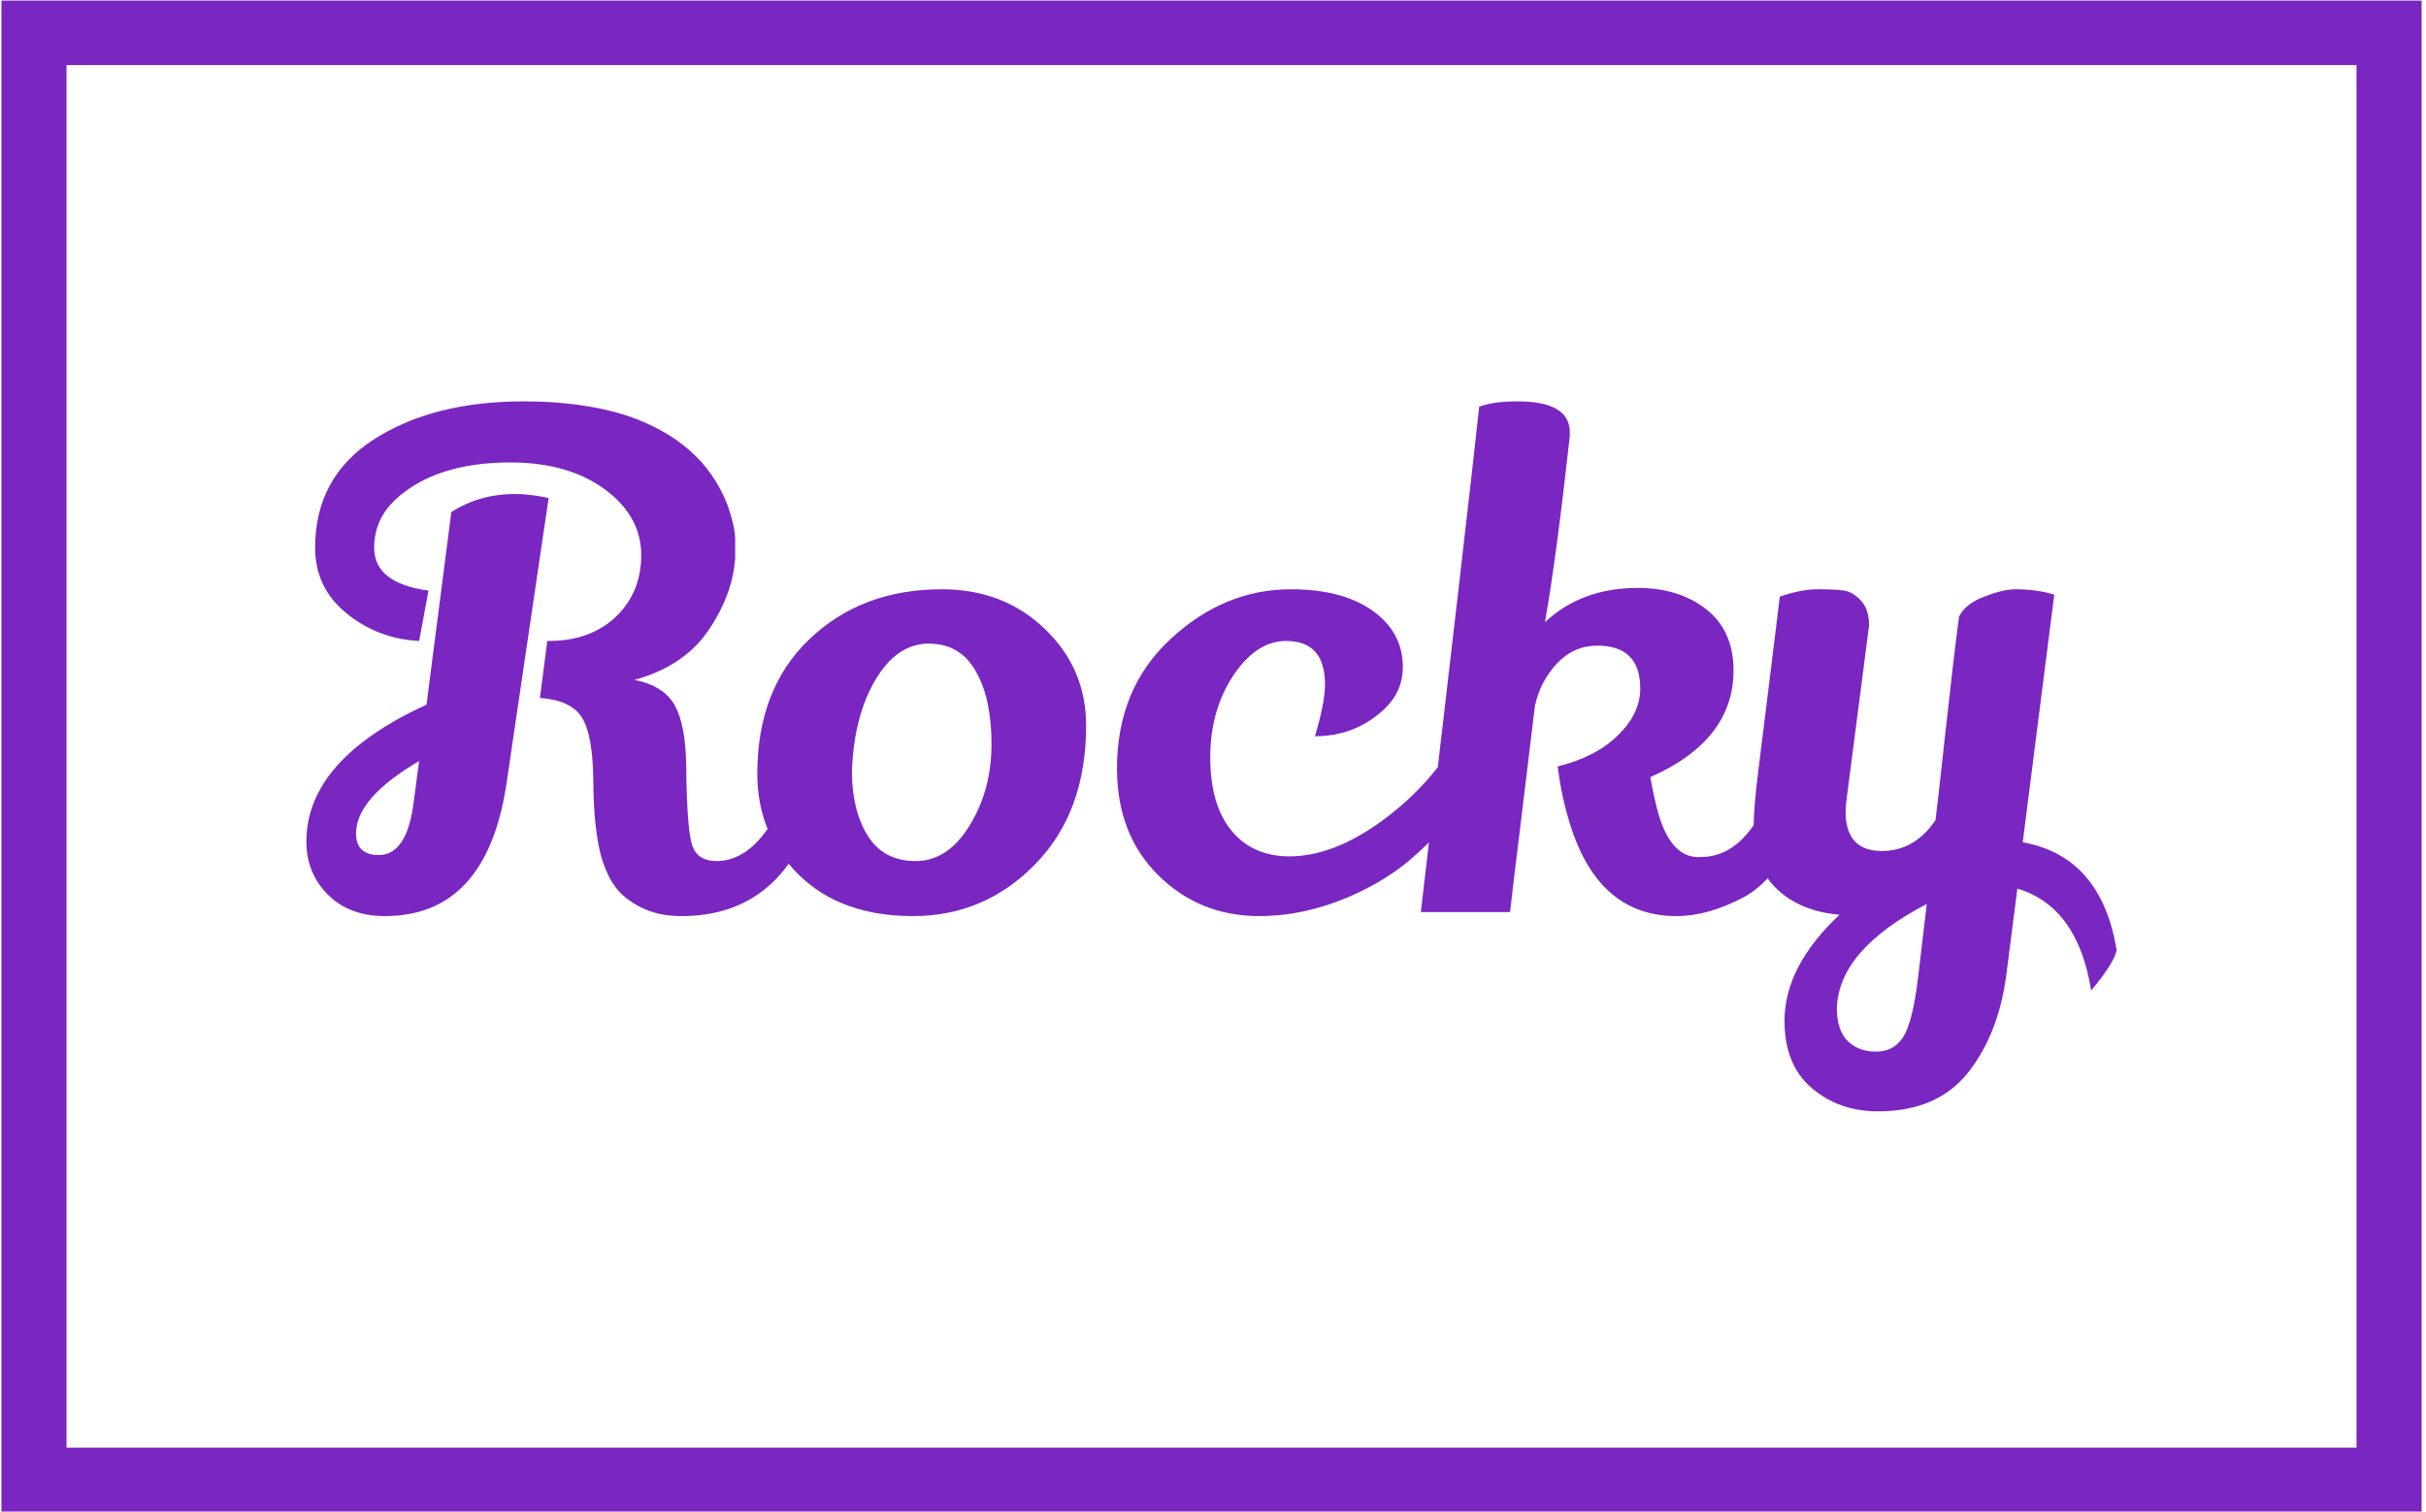 <svg xmlns="http://www.w3.org/2000/svg" version="1.1" xmlns:xlink="http://www.w3.org/1999/xlink" xmlns:svgjs="http://svgjs.dev/svgjs" width="1000" height="623" viewBox="0 0 1000 623"><g transform="matrix(1,0,0,1,-0.606,0.252)"><svg viewBox="0 0 396 247" data-background-color="#b19dd0" preserveAspectRatio="xMidYMid meet" height="623" width="1000" xmlns="http://www.w3.org/2000/svg" xmlns:xlink="http://www.w3.org/1999/xlink"><g id="tight-bounds" transform="matrix(1,0,0,1,0.24,-0.1)"><svg viewBox="0 0 395.52 247.2" height="247.2" width="395.52"><g><svg></svg></g><g><svg viewBox="0 0 395.52 247.2" height="247.2" width="395.52"><g transform="matrix(1,0,0,1,39.552,56.816)"><svg viewBox="0 0 316.416 133.568" height="133.568" width="316.416"><g><svg viewBox="0 0 316.416 133.568" height="133.568" width="316.416"><g><svg viewBox="0 0 316.416 133.568" height="133.568" width="316.416"><g><svg viewBox="0 0 316.416 133.568" height="133.568" width="316.416"><g id="textblocktransform"><svg viewBox="0 0 316.416 133.568" height="133.568" width="316.416" id="textblock"><g><svg viewBox="0 0 316.416 133.568" height="133.568" width="316.416"><g transform="matrix(1,0,0,1,0,0)"><svg width="316.416" viewBox="-3.15 -42.05 142.89 60.9" height="133.568" data-palette-color="#7a26c1"><path d="M37.35-10.75L37.35-10.75 38.95-8.3Q36.5 0.3 28.8 0.3L28.8 0.3Q27.05 0.3 25.78-0.35 24.5-1 23.85-1.9 23.2-2.8 22.8-4.2L22.8-4.2Q22.25-6.3 22.23-9.75 22.2-13.2 21.38-14.5 20.55-15.8 18.25-15.95L18.25-15.95 18.8-20.2Q18.9-20.2 18.95-20.2L18.95-20.2Q21.85-20.2 23.75-21.85L23.75-21.85Q25.8-23.7 25.8-26.6 25.8-29.5 23.08-31.5 20.35-33.5 16.05-33.5L16.05-33.5Q10.5-33.5 7.5-30.75L7.5-30.75Q5.9-29.25 5.9-27.15L5.9-27.15Q5.9-24.5 9.95-23.95L9.95-23.95 9.25-20.2Q6.2-20.35 3.85-22.25 1.5-24.15 1.5-27.15L1.5-27.15Q1.5-32.4 5.9-35.23 10.3-38.05 17.05-38.05L17.05-38.05Q21.4-38.05 24.7-37L24.7-37Q30.35-35.1 32.2-30.4L32.2-30.4Q32.8-28.75 32.8-27.73 32.8-26.7 32.8-26.35L32.8-26.35Q32.6-23.6 30.78-20.95 28.95-18.3 25.3-17.3L25.3-17.3Q27.5-16.85 28.3-15.4 29.1-13.95 29.15-11L29.15-11Q29.2-5.95 29.63-4.88 30.05-3.8 31.4-3.8L31.4-3.8Q35.05-3.8 37.35-10.75ZM6.7 0.3L6.7 0.3Q4.05 0.3 2.45-1.3 0.85-2.9 0.85-5.25L0.85-5.25Q0.85-11.35 9.8-15.45L9.8-15.45Q11.6-29.45 11.65-29.8L11.65-29.8Q13.75-31.15 16.4-31.15L16.4-31.15Q17.5-31.15 18.9-30.85L18.9-30.85 15.75-9.5Q14.25 0.3 6.7 0.3ZM4.55-5.85L4.55-5.85Q4.55-4.25 6.25-4.25L6.25-4.25Q8.25-4.25 8.8-7.85L8.8-7.85 9.25-11.25Q4.55-8.5 4.55-5.85ZM48.2-24.05L48.2-24.05Q52.8-24.05 55.87-21.1 58.95-18.15 58.95-13.9L58.95-13.9Q58.95-7.45 55.17-3.58 51.4 0.3 46.05 0.3 40.7 0.3 37.57-2.75 34.45-5.8 34.45-10.3L34.45-10.3Q34.45-16.6 38.3-20.3L38.3-20.3Q42.2-24.05 48.2-24.05ZM47.22-20Q44.85-20 43.25-17.3 41.65-14.6 41.5-10.5L41.5-10.5Q41.5-7.6 42.67-5.7 43.85-3.8 46.25-3.8 48.65-3.8 50.27-6.45 51.9-9.1 51.9-12.5 51.9-15.9 50.75-17.9L50.75-17.9Q49.6-20 47.22-20ZM76.75-16.95L76.75-16.95Q76.75-20.2 73.85-20.2L73.85-20.2Q71.7-20.2 70-17.75L70-17.75Q68.2-15.1 68.2-11.55 68.2-8 69.77-6.08 71.35-4.15 74.1-4.15L74.1-4.15Q77.4-4.15 81.07-6.85 84.75-9.55 87-13.55L87-13.55Q88-12.8 88.95-10.8L88.95-10.8Q87.5-7.9 83.55-4.3L83.55-4.3Q81.5-2.4 78.45-1.1L78.45-1.1Q75.15 0.3 71.85 0.3L71.85 0.3Q67.4 0.3 64.32-2.75 61.25-5.8 61.25-10.7L61.25-10.7Q61.25-16.65 65.25-20.35 69.25-24.05 74.2-24.05L74.2-24.05Q78.05-24.05 80.3-22.45 82.55-20.85 82.55-18.25L82.55-18.25Q82.55-16.55 81.35-15.3L81.35-15.3Q79.15-13.1 76-13.1L76-13.1Q76.75-15.6 76.75-16.95ZM107.19-18L107.19-18Q107.19-12.8 100.99-10.05L100.99-10.05Q101.14-9.15 101.44-7.9L101.44-7.9Q102.34-4.2 104.44-4.1L104.44-4.1Q104.59-4.1 104.74-4.1L104.74-4.1Q108.74-4.1 110.69-11.15L110.69-11.15Q111.74-10.2 112.69-8.3L112.69-8.3Q111.99-5.6 110.72-3.75 109.44-1.9 107.94-1.1L107.94-1.1Q105.29 0.3 102.94 0.3L102.94 0.3Q97.44 0.3 95.24-5.85L95.24-5.85Q94.39-8.3 94.09-10.85L94.09-10.85Q96.94-11.55 98.59-13.18 100.24-14.8 100.24-16.65L100.24-16.65Q100.24-19.85 97.04-19.85L97.04-19.85Q95.29-19.85 94.04-18.53 92.79-17.2 92.39-15.35L92.39-15.35Q92.09-12.8 91.42-7.33 90.74-1.85 90.54 0L90.54 0 83.89 0Q87.49-30.65 88.24-37.65L88.24-37.65Q89.29-38.05 91.09-38.05L91.09-38.05Q94.99-38.05 94.99-35.75L94.99-35.75 94.99-35.45Q93.99-26.4 93.14-21.6L93.14-21.6Q95.89-24.15 100.04-24.15L100.04-24.15Q103.14-24.15 105.17-22.55 107.19-20.95 107.19-18ZM117.94 14.85L117.94 14.85Q115.09 14.85 113.04 13.13 110.99 11.4 110.99 8.1L110.99 8.1Q110.99 4.05 115.09 0.2L115.09 0.2Q112.19-0.05 110.44-1.7 108.69-3.35 108.69-6.35L108.69-6.35Q108.69-7.75 109.04-10.55 109.39-13.35 109.79-16.6 110.19-19.85 110.64-23.5L110.64-23.5Q112.19-24.05 113.49-24.05 114.79-24.05 115.44-23.95 116.09-23.85 116.69-23.2 117.29-22.55 117.29-21.35L117.29-21.35 115.64-8.6Q115.54-7.8 115.54-7.5L115.54-7.5Q115.54-4.55 118.24-4.55L118.24-4.55Q120.69-4.55 122.24-6.85L122.24-6.85Q122.39-8 122.99-13.48 123.59-18.95 123.99-22L123.99-22Q124.44-22.95 125.87-23.5 127.29-24.05 128.19-24.05L128.19-24.05Q129.79-24.05 131.09-23.65L131.09-23.65 128.74-5.2Q134.59-4.15 135.74 2.85L135.74 2.85Q135.54 3.8 133.84 5.85L133.84 5.85Q132.84-0.4 128.34-1.75L128.34-1.75 127.54 4.5Q126.99 9 124.69 11.93 122.39 14.85 117.94 14.85ZM114.89 7.15Q114.89 8.8 115.69 9.6 116.49 10.4 117.82 10.4 119.14 10.4 119.84 9.3 120.54 8.2 120.94 4.9L120.94 4.9 121.59-0.6Q115.04 2.8 114.89 7.15L114.89 7.15Z" opacity="1" transform="matrix(1,0,0,1,0,0)" fill="#7a26c1" class="wordmark-text-0" data-fill-palette-color="primary" id="text-0"></path></svg></g></svg></g></svg></g></svg></g></svg></g></svg></g></svg></g><g><path d="M0 247.2v-247.2h395.52v247.2zM384.882 236.562v-225.924h-374.244v225.924z" fill="#7a26c1" fill-rule="nonzero" stroke="none" stroke-width="1" stroke-linecap="butt" stroke-linejoin="miter" stroke-miterlimit="10" stroke-dasharray="" stroke-dashoffset="0" font-family="none" font-weight="none" font-size="none" text-anchor="none" style="mix-blend-mode: normal" data-fill-palette-color="tertiary"></path></g></svg></g><defs></defs></svg><rect width="395.52" height="247.2" fill="none" stroke="none" visibility="hidden"></rect></g></svg></g></svg>